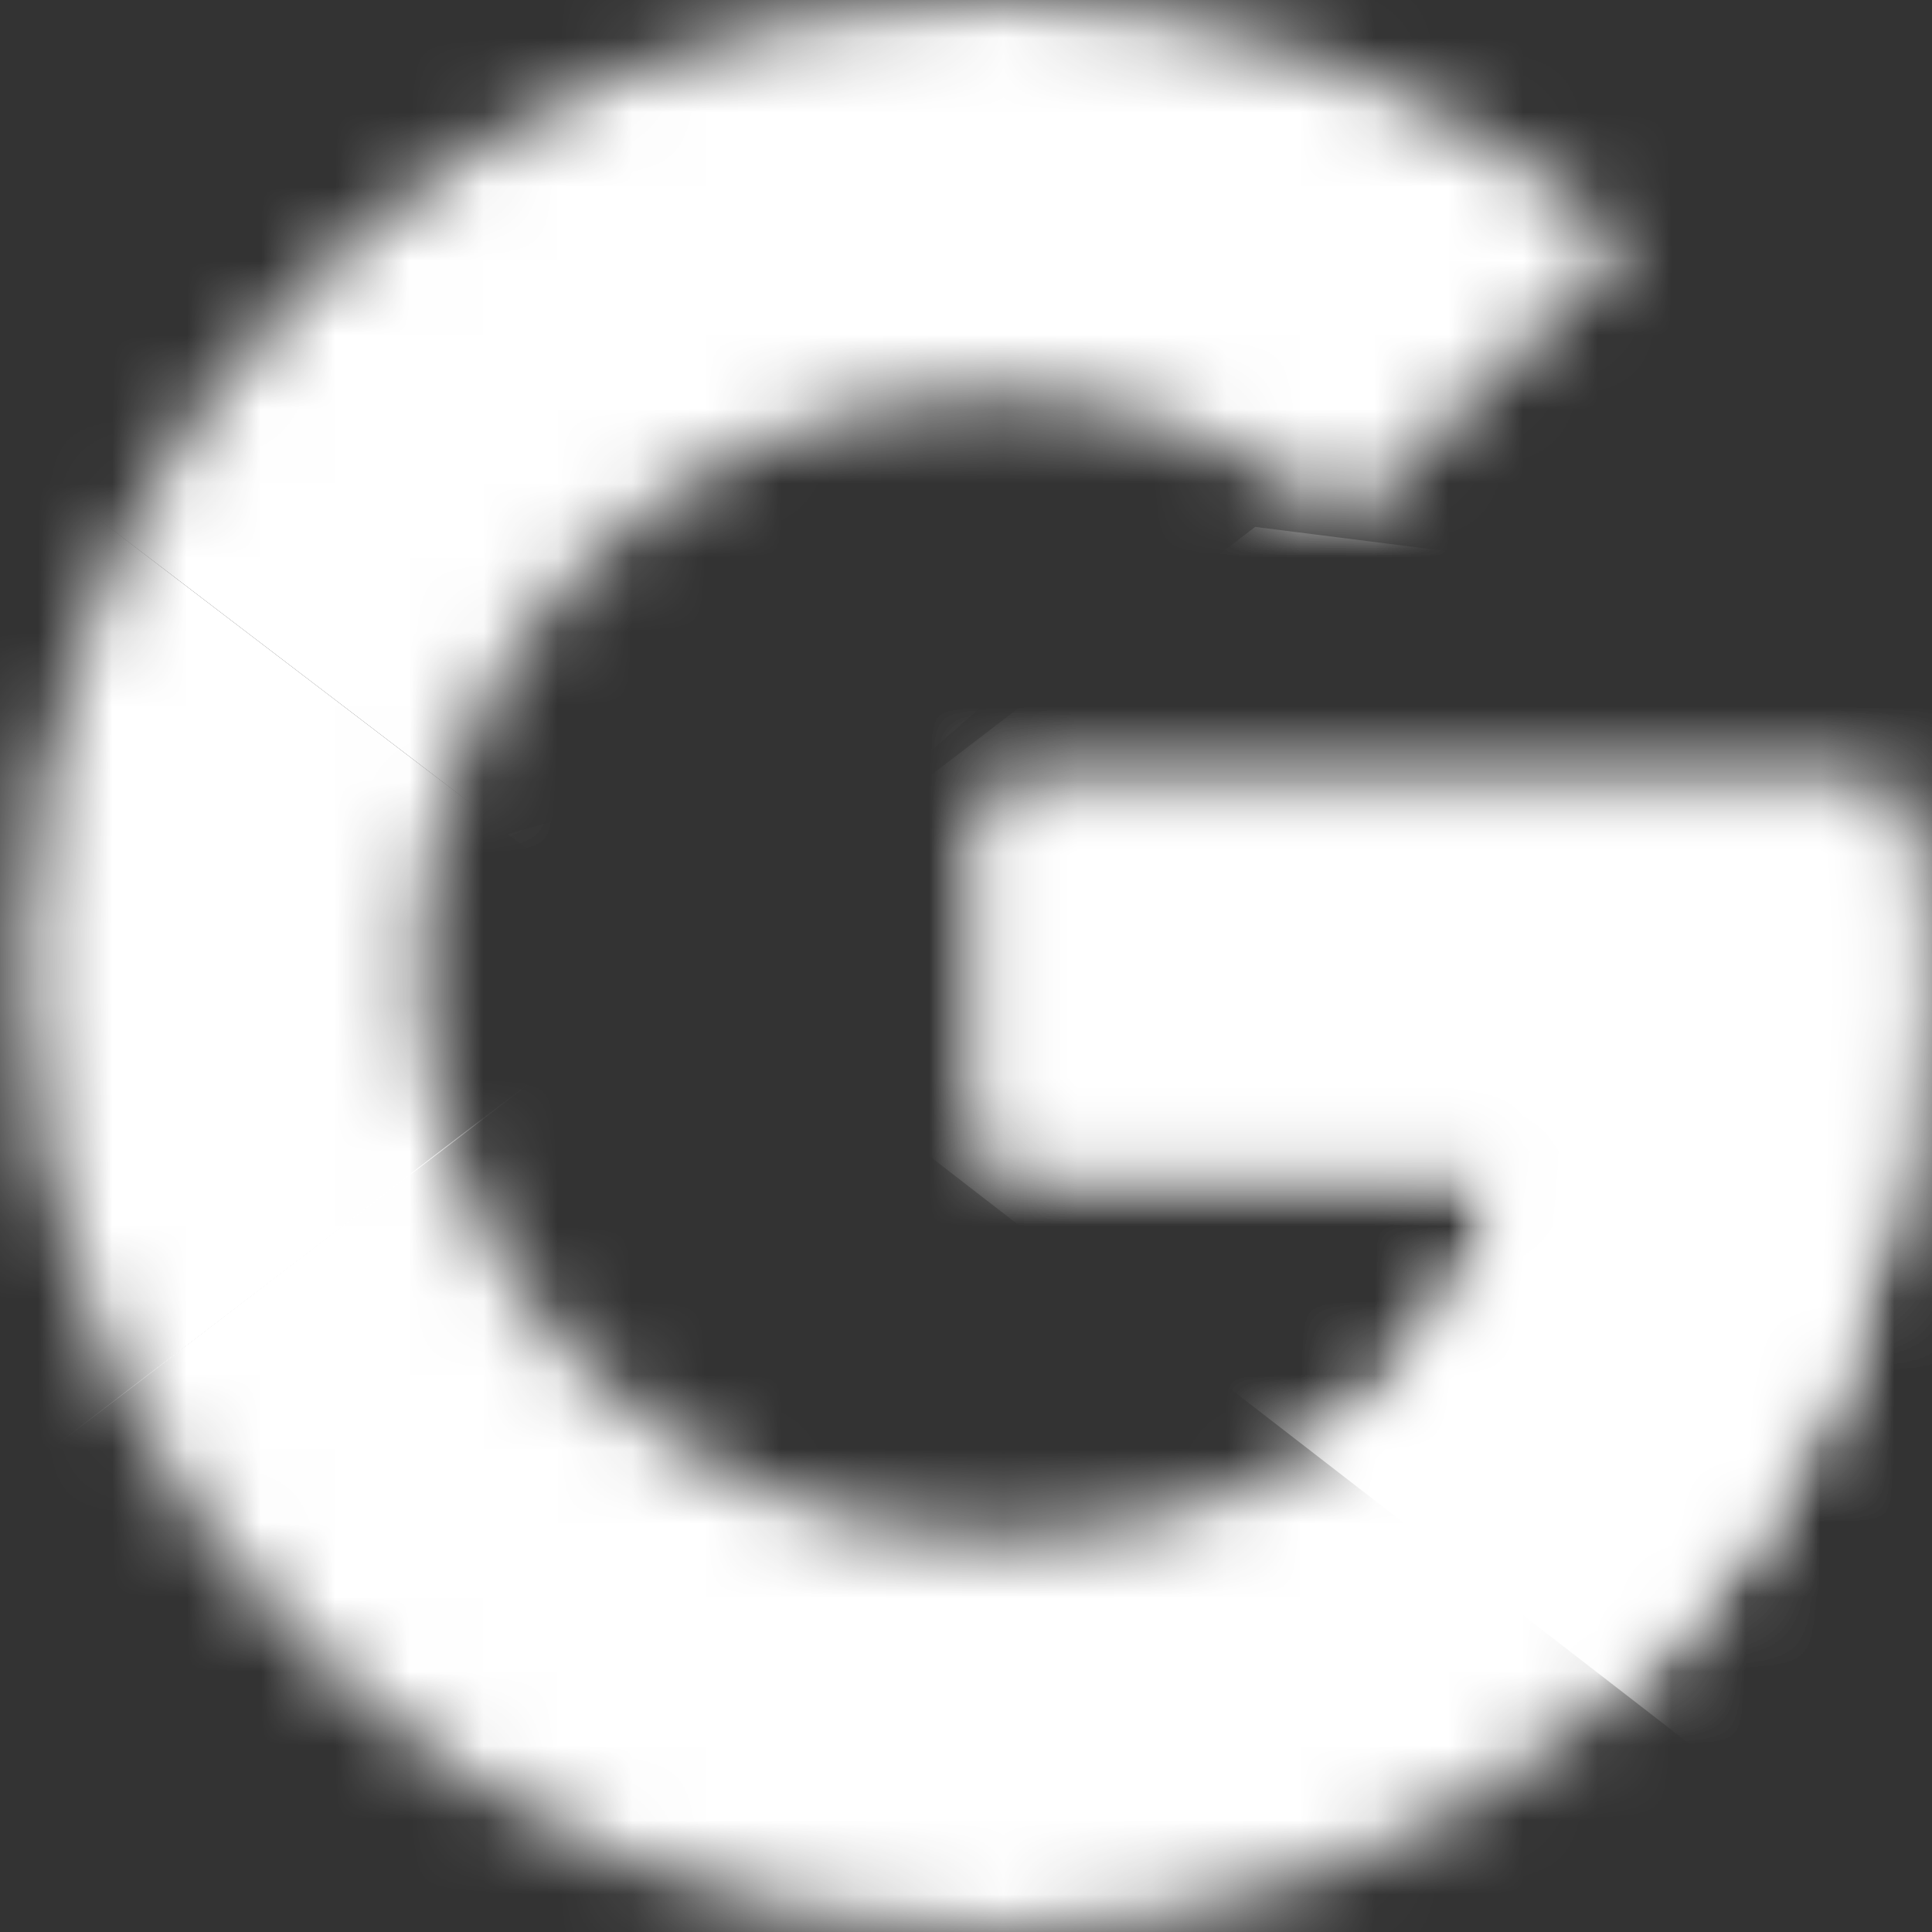 <svg width="26" height="26" viewBox="0 0 26 26" fill="none" xmlns="http://www.w3.org/2000/svg">
<rect x="0" y="0" width="26" height="26" fill="#333333" stroke="none"/>
<mask id="mask0_1_1205" style="mask-type:luminance" maskUnits="userSpaceOnUse" x="0" y="0" width="26" height="26">
<path d="M25.468 10.636H13.341V15.659H20.322C19.671 18.85 16.95 20.682 13.341 20.682C9.082 20.682 5.65 17.255 5.65 13C5.65 8.745 9.082 5.318 13.341 5.318C15.175 5.318 16.831 5.968 18.133 7.032L21.919 3.25C19.612 1.241 16.654 0 13.341 0C6.124 0 0.326 5.791 0.326 13C0.326 20.209 6.124 26 13.341 26C19.849 26 25.764 21.273 25.764 13C25.764 12.232 25.646 11.405 25.468 10.636Z" fill="white"/>
</mask>
<g mask="url(#mask0_1_1205)">
<path d="M-0.857 20.682V5.318L9.2 13L-0.857 20.682Z" fill="white"/>
</g>
<mask id="mask1_1_1205" style="mask-type:luminance" maskUnits="userSpaceOnUse" x="0" y="0" width="26" height="26">
<path d="M25.468 10.636H13.341V15.659H20.322C19.671 18.85 16.95 20.682 13.341 20.682C9.082 20.682 5.65 17.255 5.65 13C5.65 8.745 9.082 5.318 13.341 5.318C15.175 5.318 16.831 5.968 18.133 7.032L21.919 3.25C19.612 1.241 16.654 0 13.341 0C6.124 0 0.326 5.791 0.326 13C0.326 20.209 6.124 26 13.341 26C19.849 26 25.764 21.273 25.764 13C25.764 12.232 25.646 11.405 25.468 10.636Z" fill="white"/>
</mask>
<g mask="url(#mask1_1_1205)">
<path d="M-0.857 5.318L9.2 13L13.341 9.395L27.539 7.091V-1.182H-0.857V5.318Z" fill="white"/>
</g>
<mask id="mask2_1_1205" style="mask-type:luminance" maskUnits="userSpaceOnUse" x="0" y="0" width="26" height="26">
<path d="M25.468 10.636H13.341V15.659H20.322C19.671 18.85 16.95 20.682 13.341 20.682C9.082 20.682 5.65 17.255 5.65 13C5.65 8.745 9.082 5.318 13.341 5.318C15.175 5.318 16.831 5.968 18.133 7.032L21.919 3.25C19.612 1.241 16.654 0 13.341 0C6.124 0 0.326 5.791 0.326 13C0.326 20.209 6.124 26 13.341 26C19.849 26 25.764 21.273 25.764 13C25.764 12.232 25.646 11.405 25.468 10.636Z" fill="white"/>
</mask>
<g mask="url(#mask2_1_1205)">
<path d="M-0.857 20.682L16.891 7.091L21.564 7.682L27.539 -1.182V27.182H-0.857V20.682Z" fill="white"/>
</g>
<mask id="mask3_1_1205" style="mask-type:luminance" maskUnits="userSpaceOnUse" x="0" y="0" width="26" height="26">
<path d="M25.468 10.636H13.341V15.659H20.322C19.671 18.85 16.95 20.682 13.341 20.682C9.082 20.682 5.65 17.255 5.65 13C5.65 8.745 9.082 5.318 13.341 5.318C15.175 5.318 16.831 5.968 18.133 7.032L21.919 3.25C19.612 1.241 16.654 0 13.341 0C6.124 0 0.326 5.791 0.326 13C0.326 20.209 6.124 26 13.341 26C19.849 26 25.764 21.273 25.764 13C25.764 12.232 25.646 11.405 25.468 10.636Z" fill="white"/>
</mask>
<g mask="url(#mask3_1_1205)">
<path d="M27.539 27.182L9.2 13L6.833 11.227L27.539 5.318V27.182Z" fill="white"/>
</g>
</svg>

